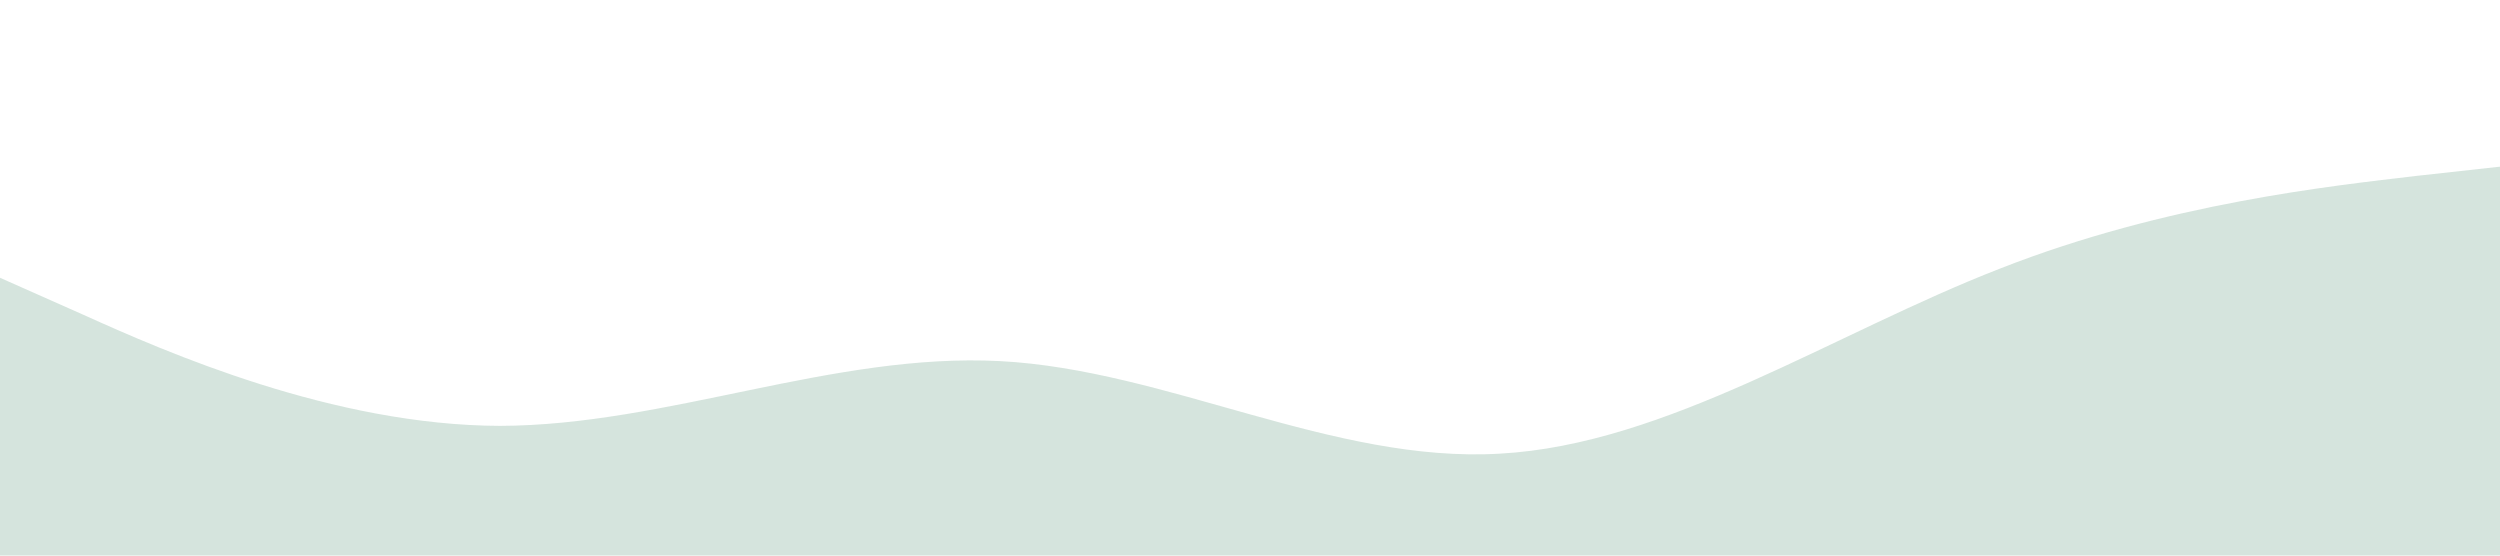 <svg xmlns="http://www.w3.org/2000/svg" viewBox="0 0 1440 320"><path fill="#307A59" fill-opacity="0.2" d="M0,160L48,181.3C96,203,192,245,288,245.3C384,245,480,203,576,208C672,213,768,267,864,261.3C960,256,1056,192,1152,154.7C1248,117,1344,107,1392,101.3L1440,96L1440,320L1392,320C1344,320,1248,320,1152,320C1056,320,960,320,864,320C768,320,672,320,576,320C480,320,384,320,288,320C192,320,96,320,48,320L0,320Z"></path></svg>